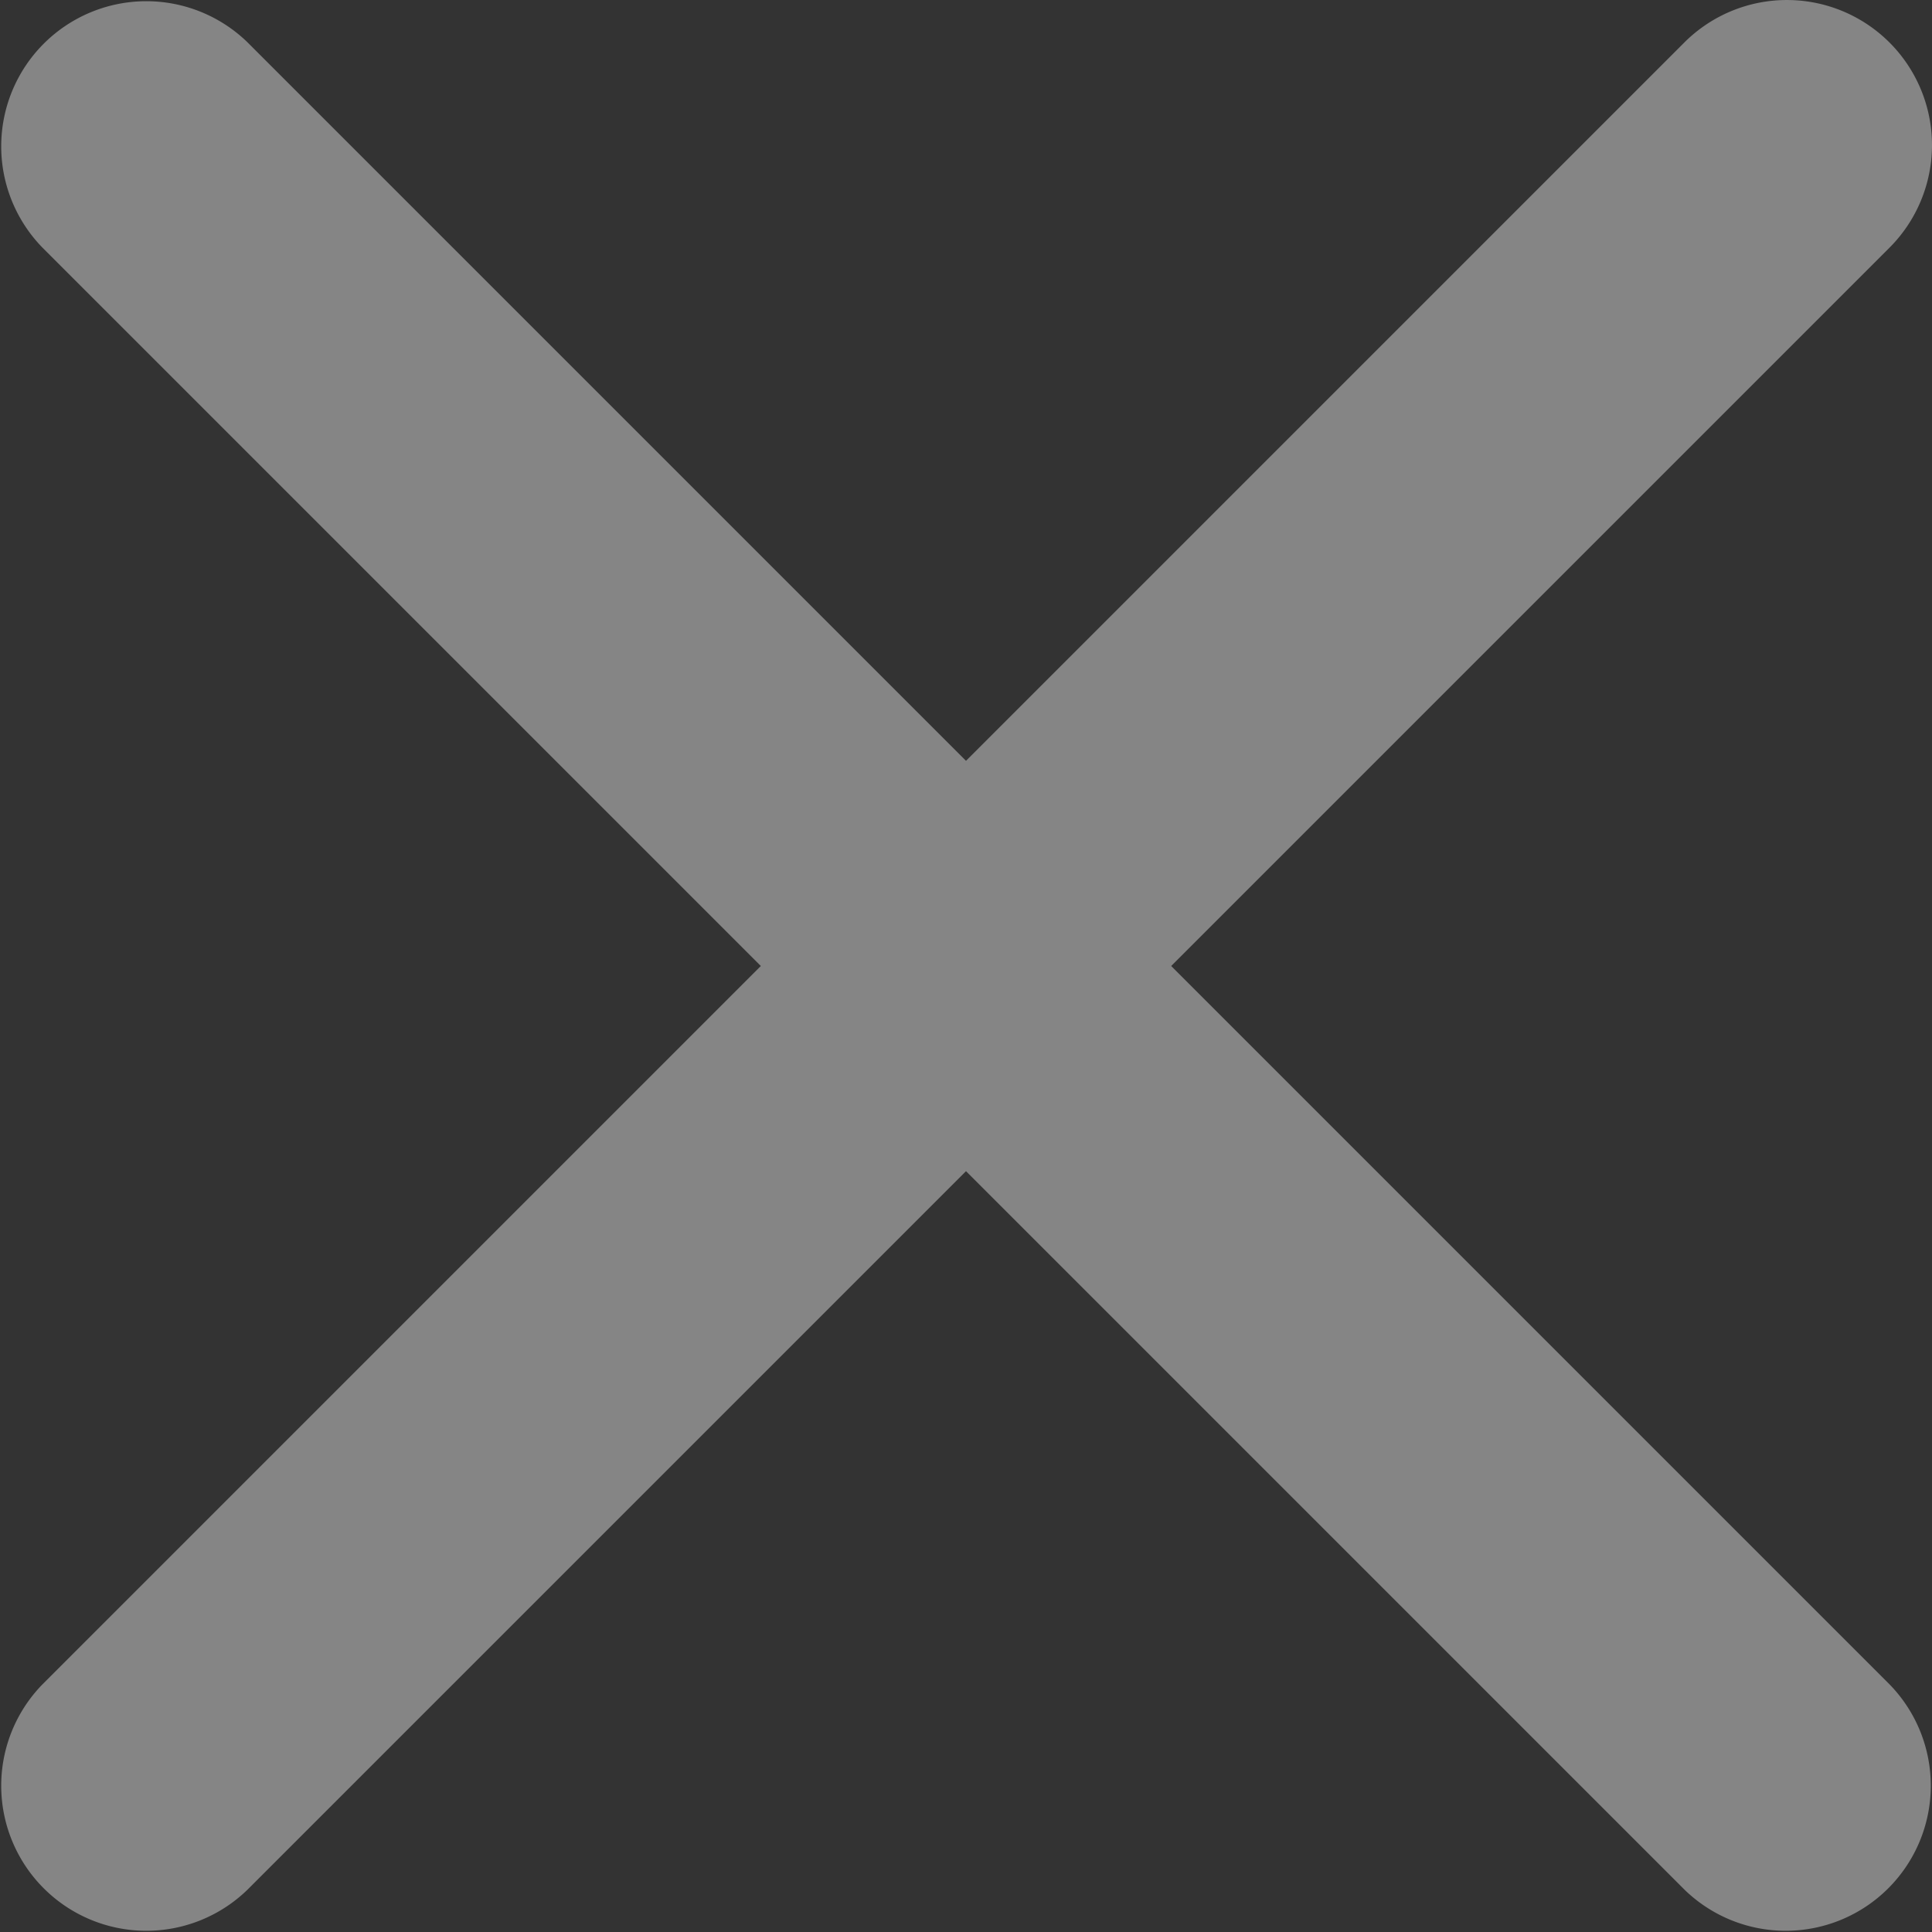 <svg xmlns="http://www.w3.org/2000/svg" width="10" height="10" viewBox="0 0 10 10"><rect x="0" y="0" width="10" height="10" fill="#333333" stroke="none"/><g><g><path fill="#fff" fill-opacity=".4" d="M9.78.22a.751.751 0 0 1 0 1.062L6.062 5 9.78 8.718A.751.751 0 0 1 8.718 9.78L5 6.062 1.282 9.78A.751.751 0 0 1 .22 8.718L3.938 5 .22 1.282A.751.751 0 0 1 1.282.22L5 3.938 8.718.22a.751.751 0 0 1 1.062 0z"/></g></g></svg>